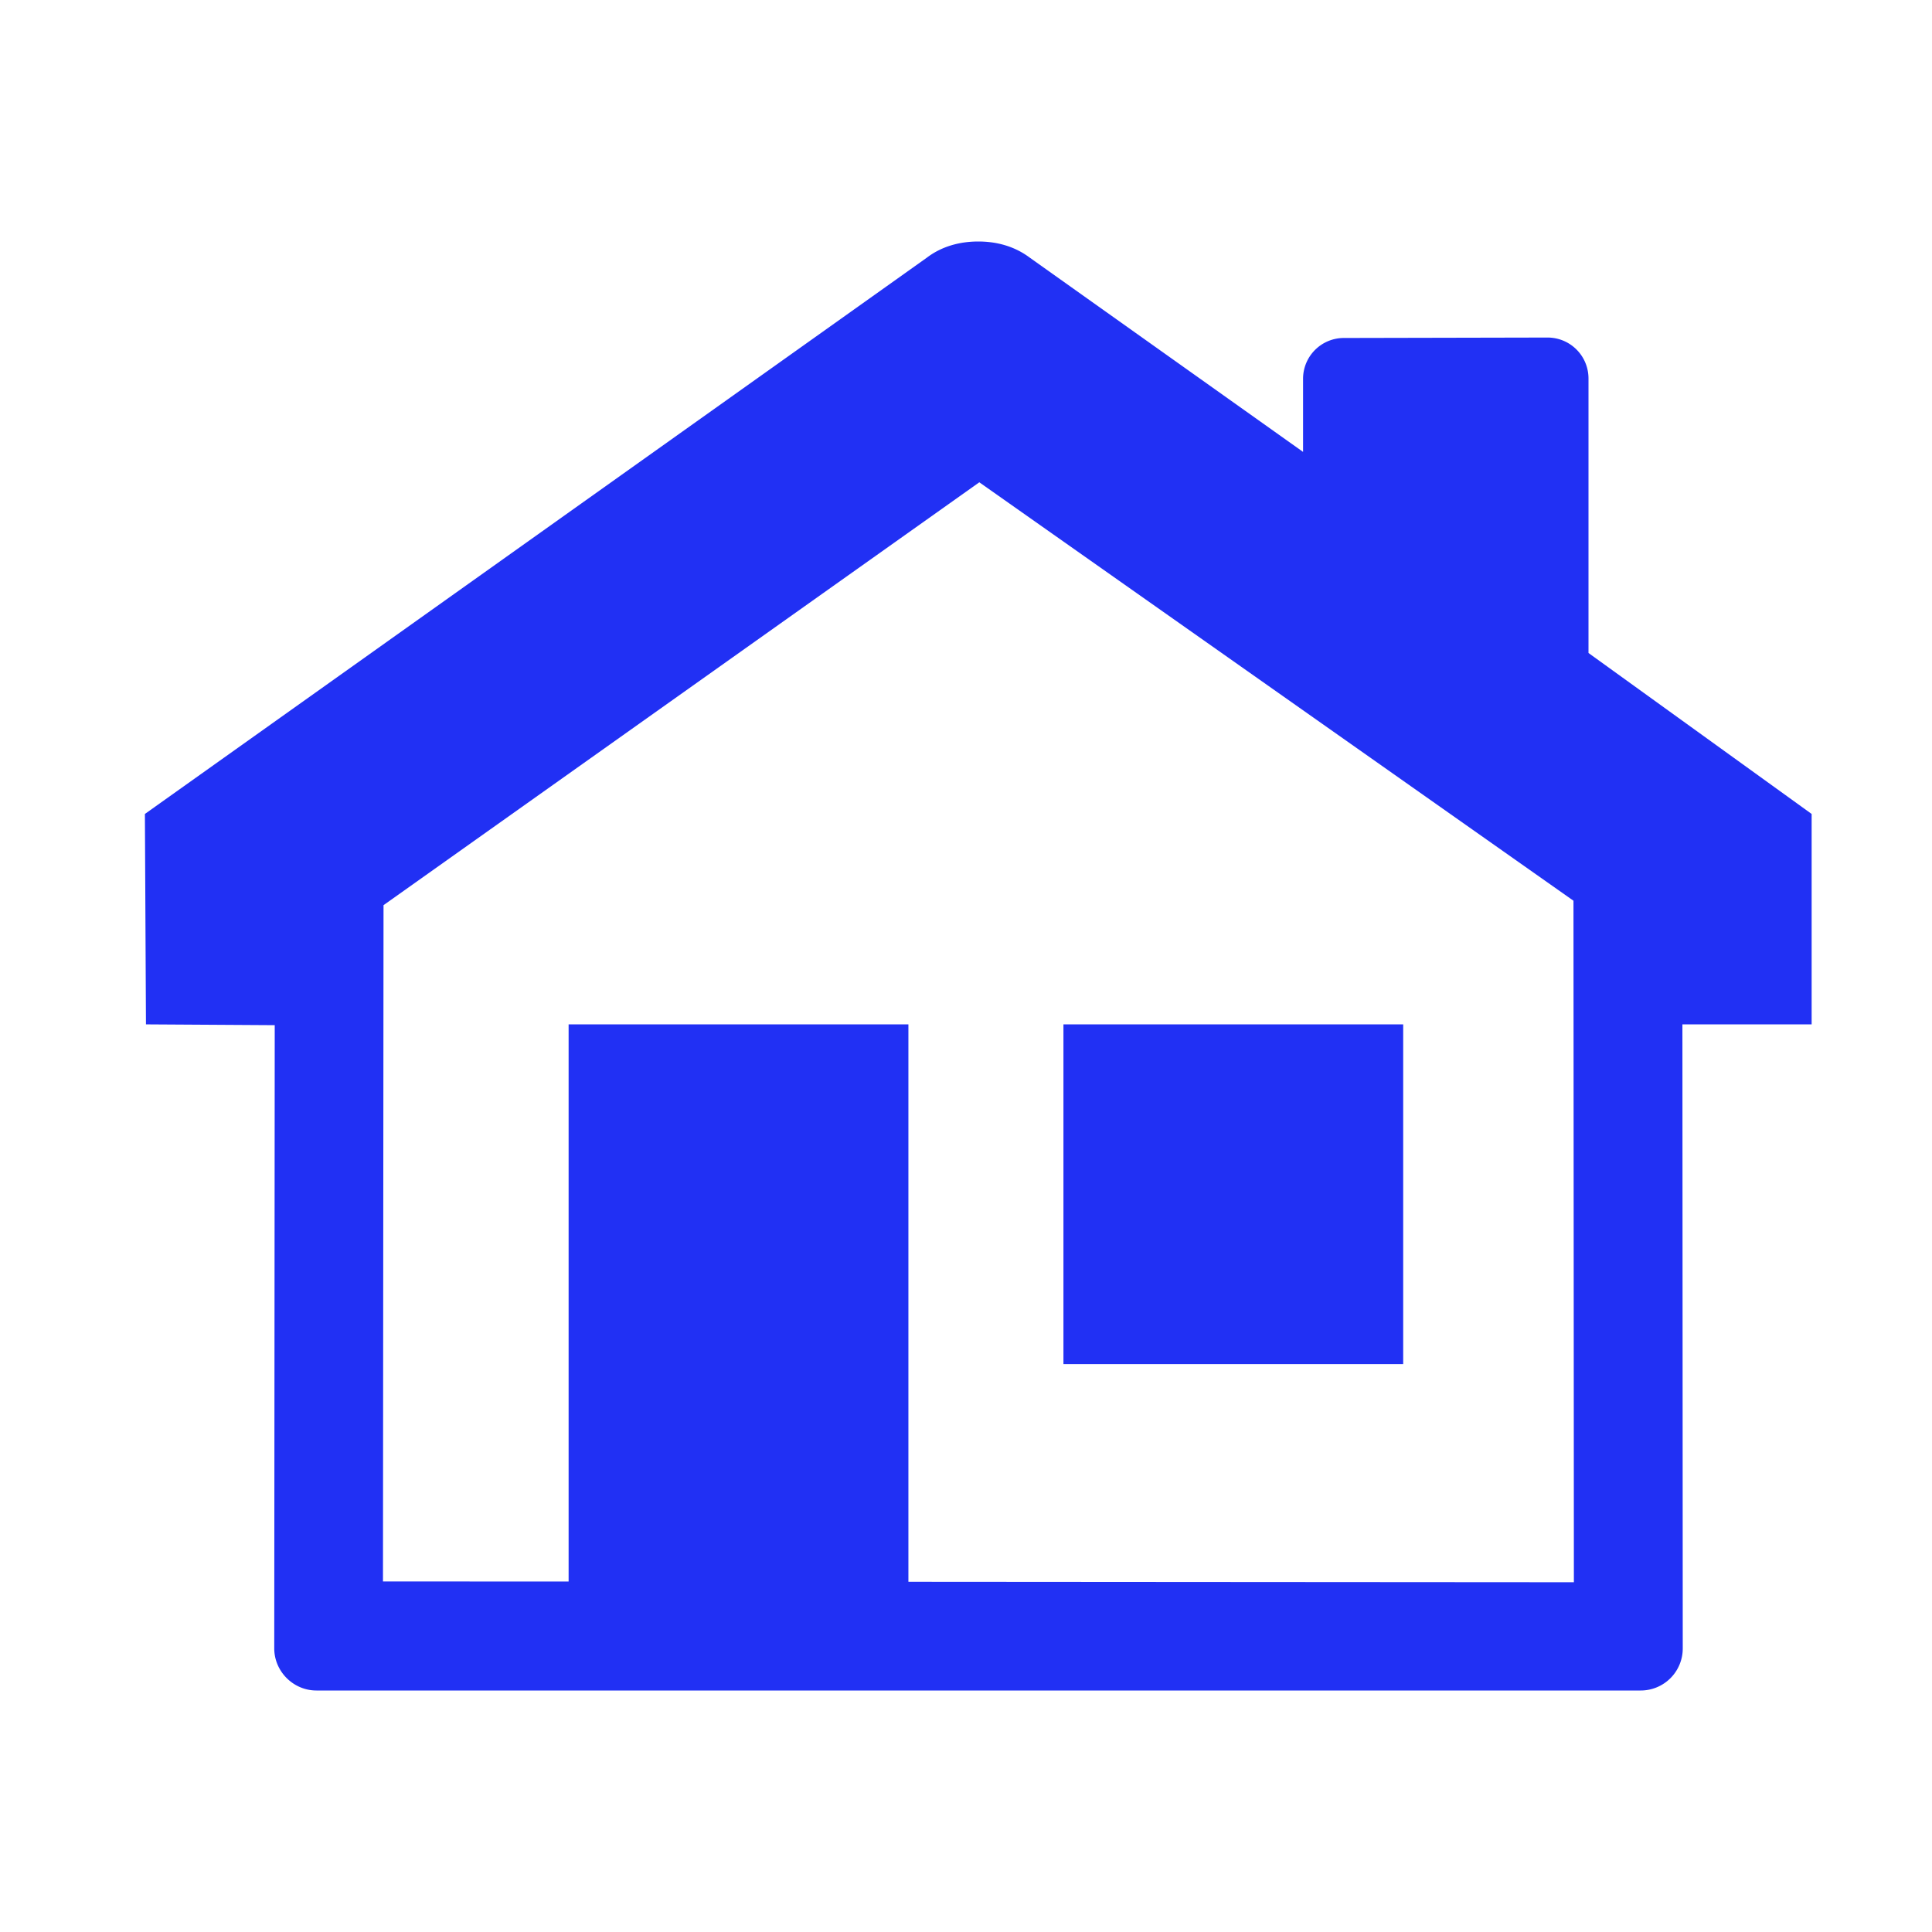 <svg xmlns="http://www.w3.org/2000/svg" width="80" height="80" viewBox="0 0 80 80"><g fill="none" fill-rule="evenodd"><path d="M0 0h80v80H0z"/><path fill="#2130F4" d="M44.035 56.485h14.068V42.417H44.035v14.068zm-6.42 9.013v-23.08h-14.07v23.07l-7.687-.004.023-28.003 24.67-17.51 24.603 17.326.017 28.22-27.557-.019zm37.401-31.794l-9.24-6.665V15.674c0-.939-.757-1.697-1.697-1.697l-8.426.018a1.69 1.69 0 0 0-1.696 1.696v3.021L42.642 10.67c-.647-.485-1.393-.67-2.134-.67-.737 0-1.493.185-2.13.67L6 33.704l.044 8.713 5.332.033-.02 25.804c0 .957.79 1.746 1.747 1.746h54.83a1.74 1.74 0 0 0 1.746-1.746l-.014-25.837h5.351v-8.713z"/></g></svg>